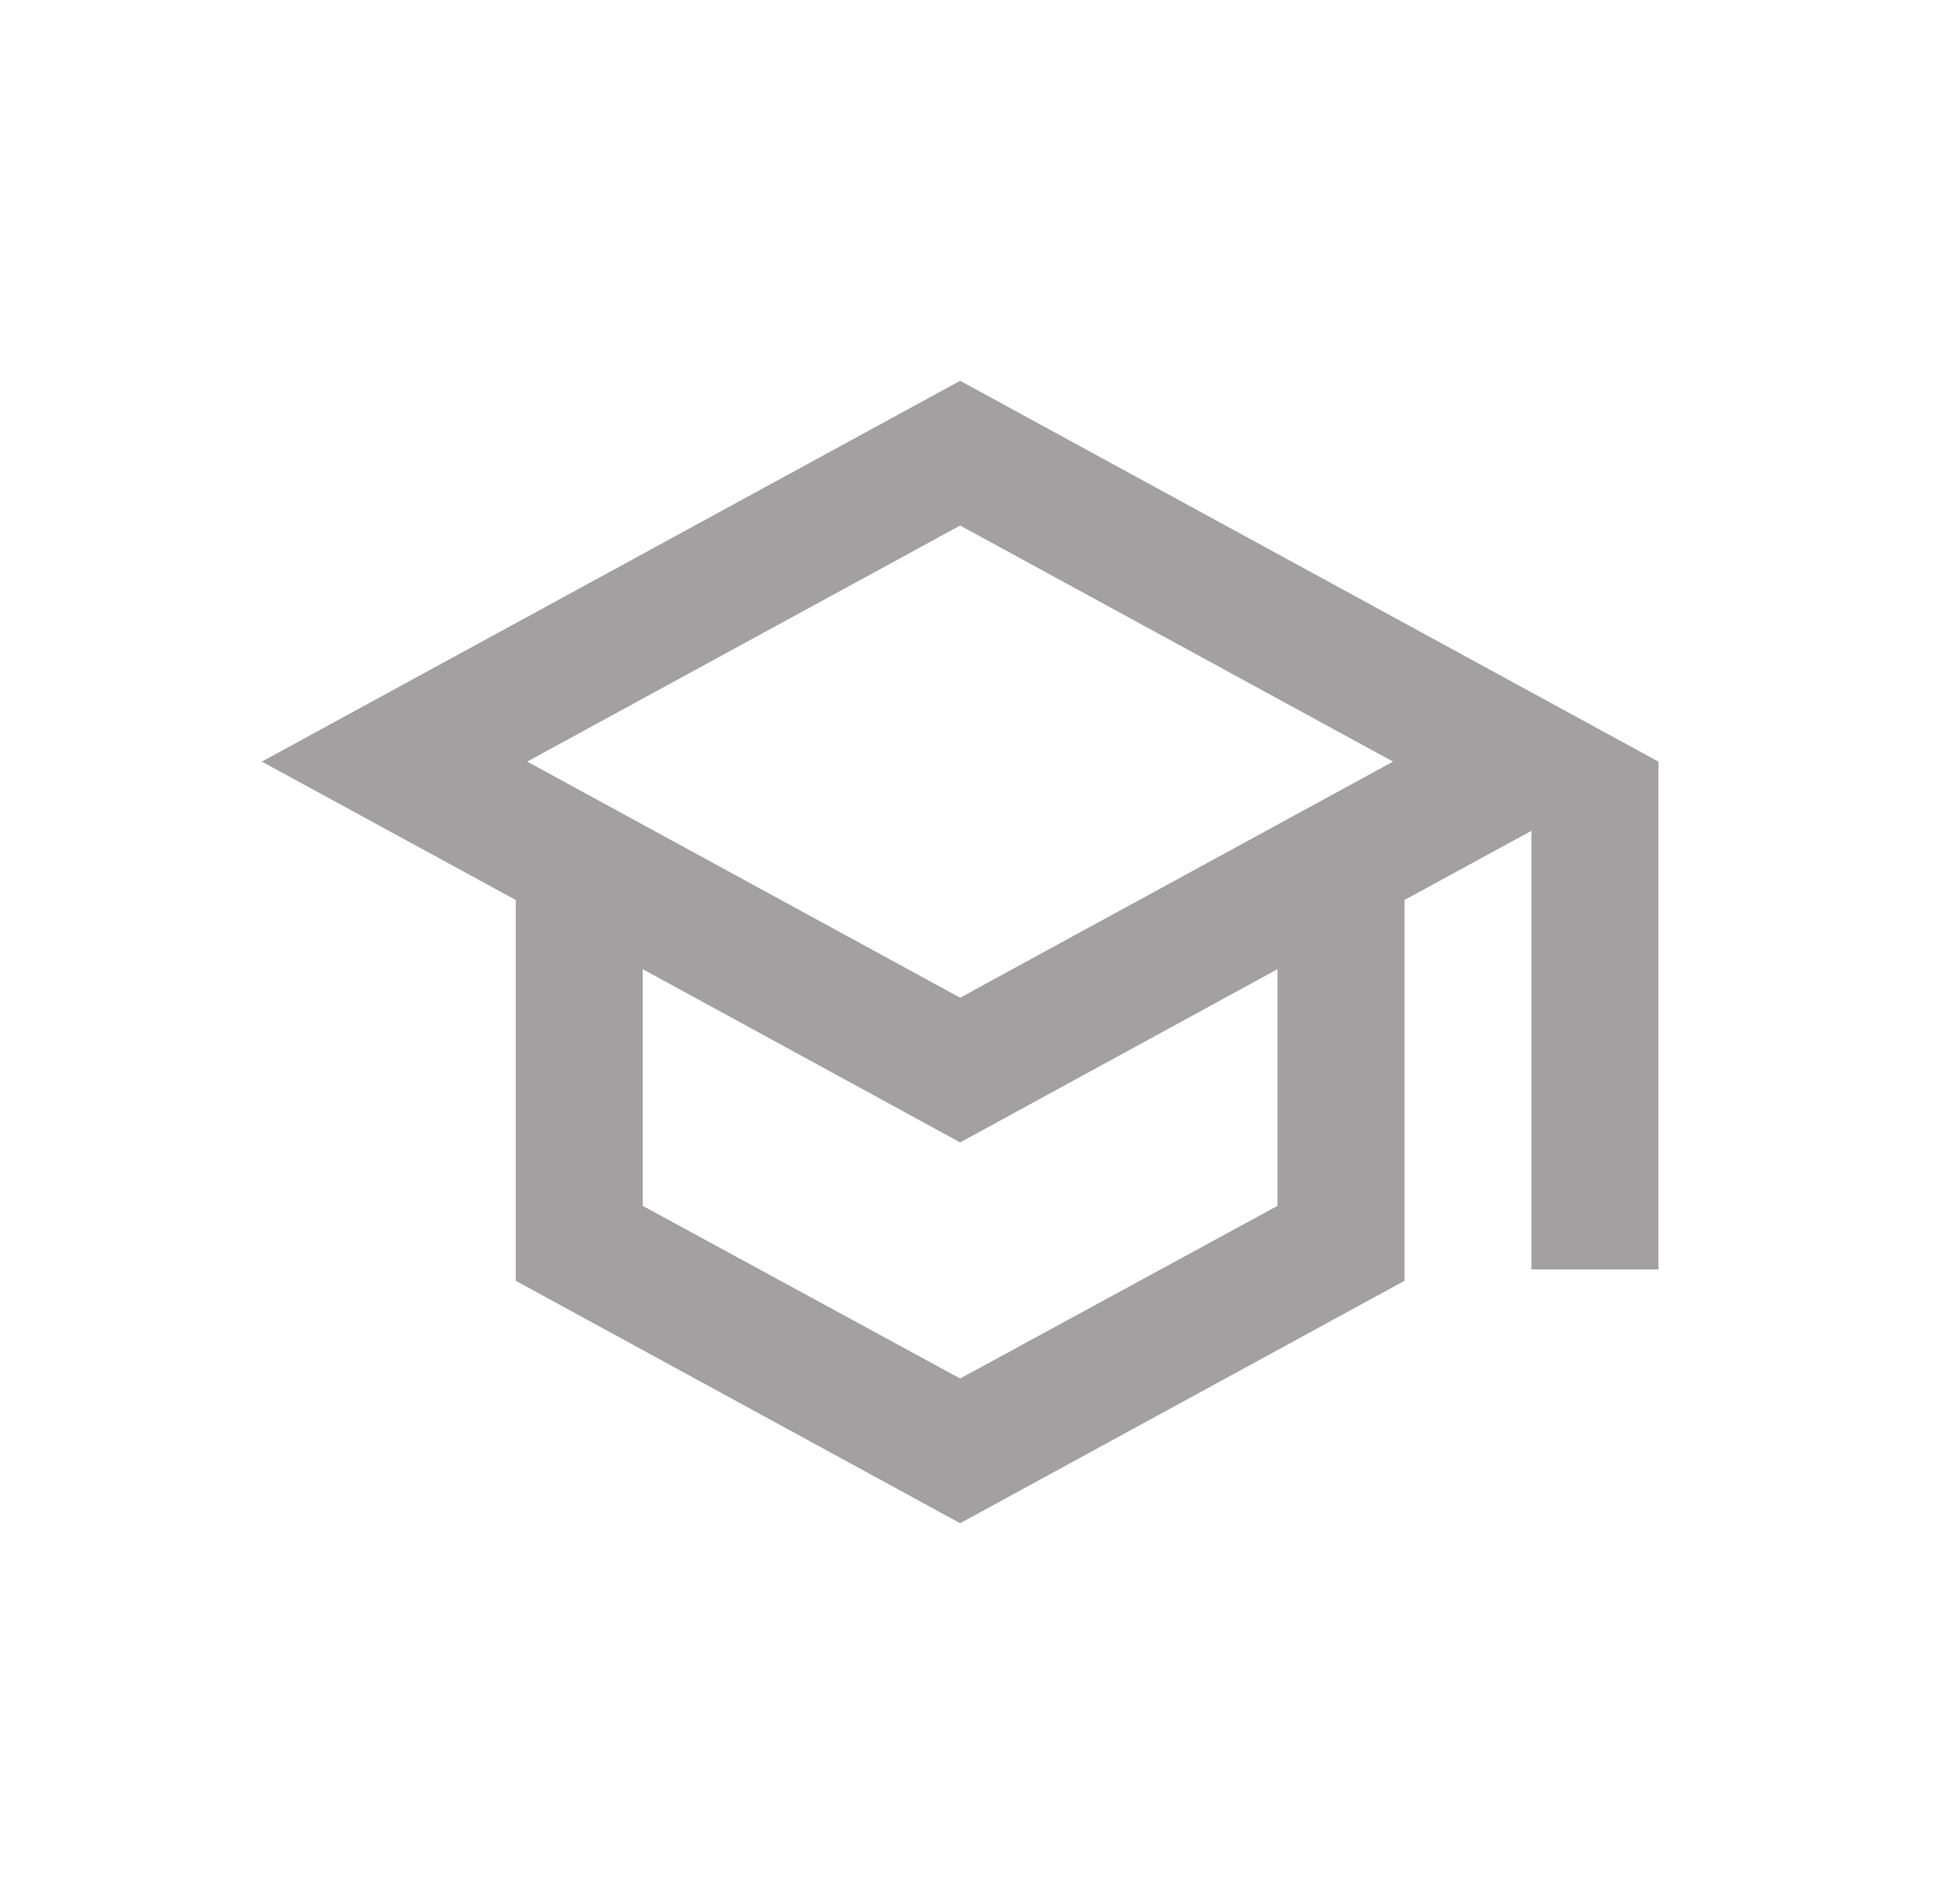 <svg width="41" height="40" viewBox="0 0 41 40" fill="none" xmlns="http://www.w3.org/2000/svg">
<path d="M20.167 8L5.5 16L10.833 18.907V26.907L20.167 32L29.5 26.907V18.907L32.167 17.453V26.667H34.833V16L20.167 8ZM29.26 16L20.167 20.96L11.073 16L20.167 11.04L29.26 16ZM26.833 25.333L20.167 28.96L13.5 25.333V20.36L20.167 24L26.833 20.36V25.333Z" fill="#A2A0A0"/>
</svg>
